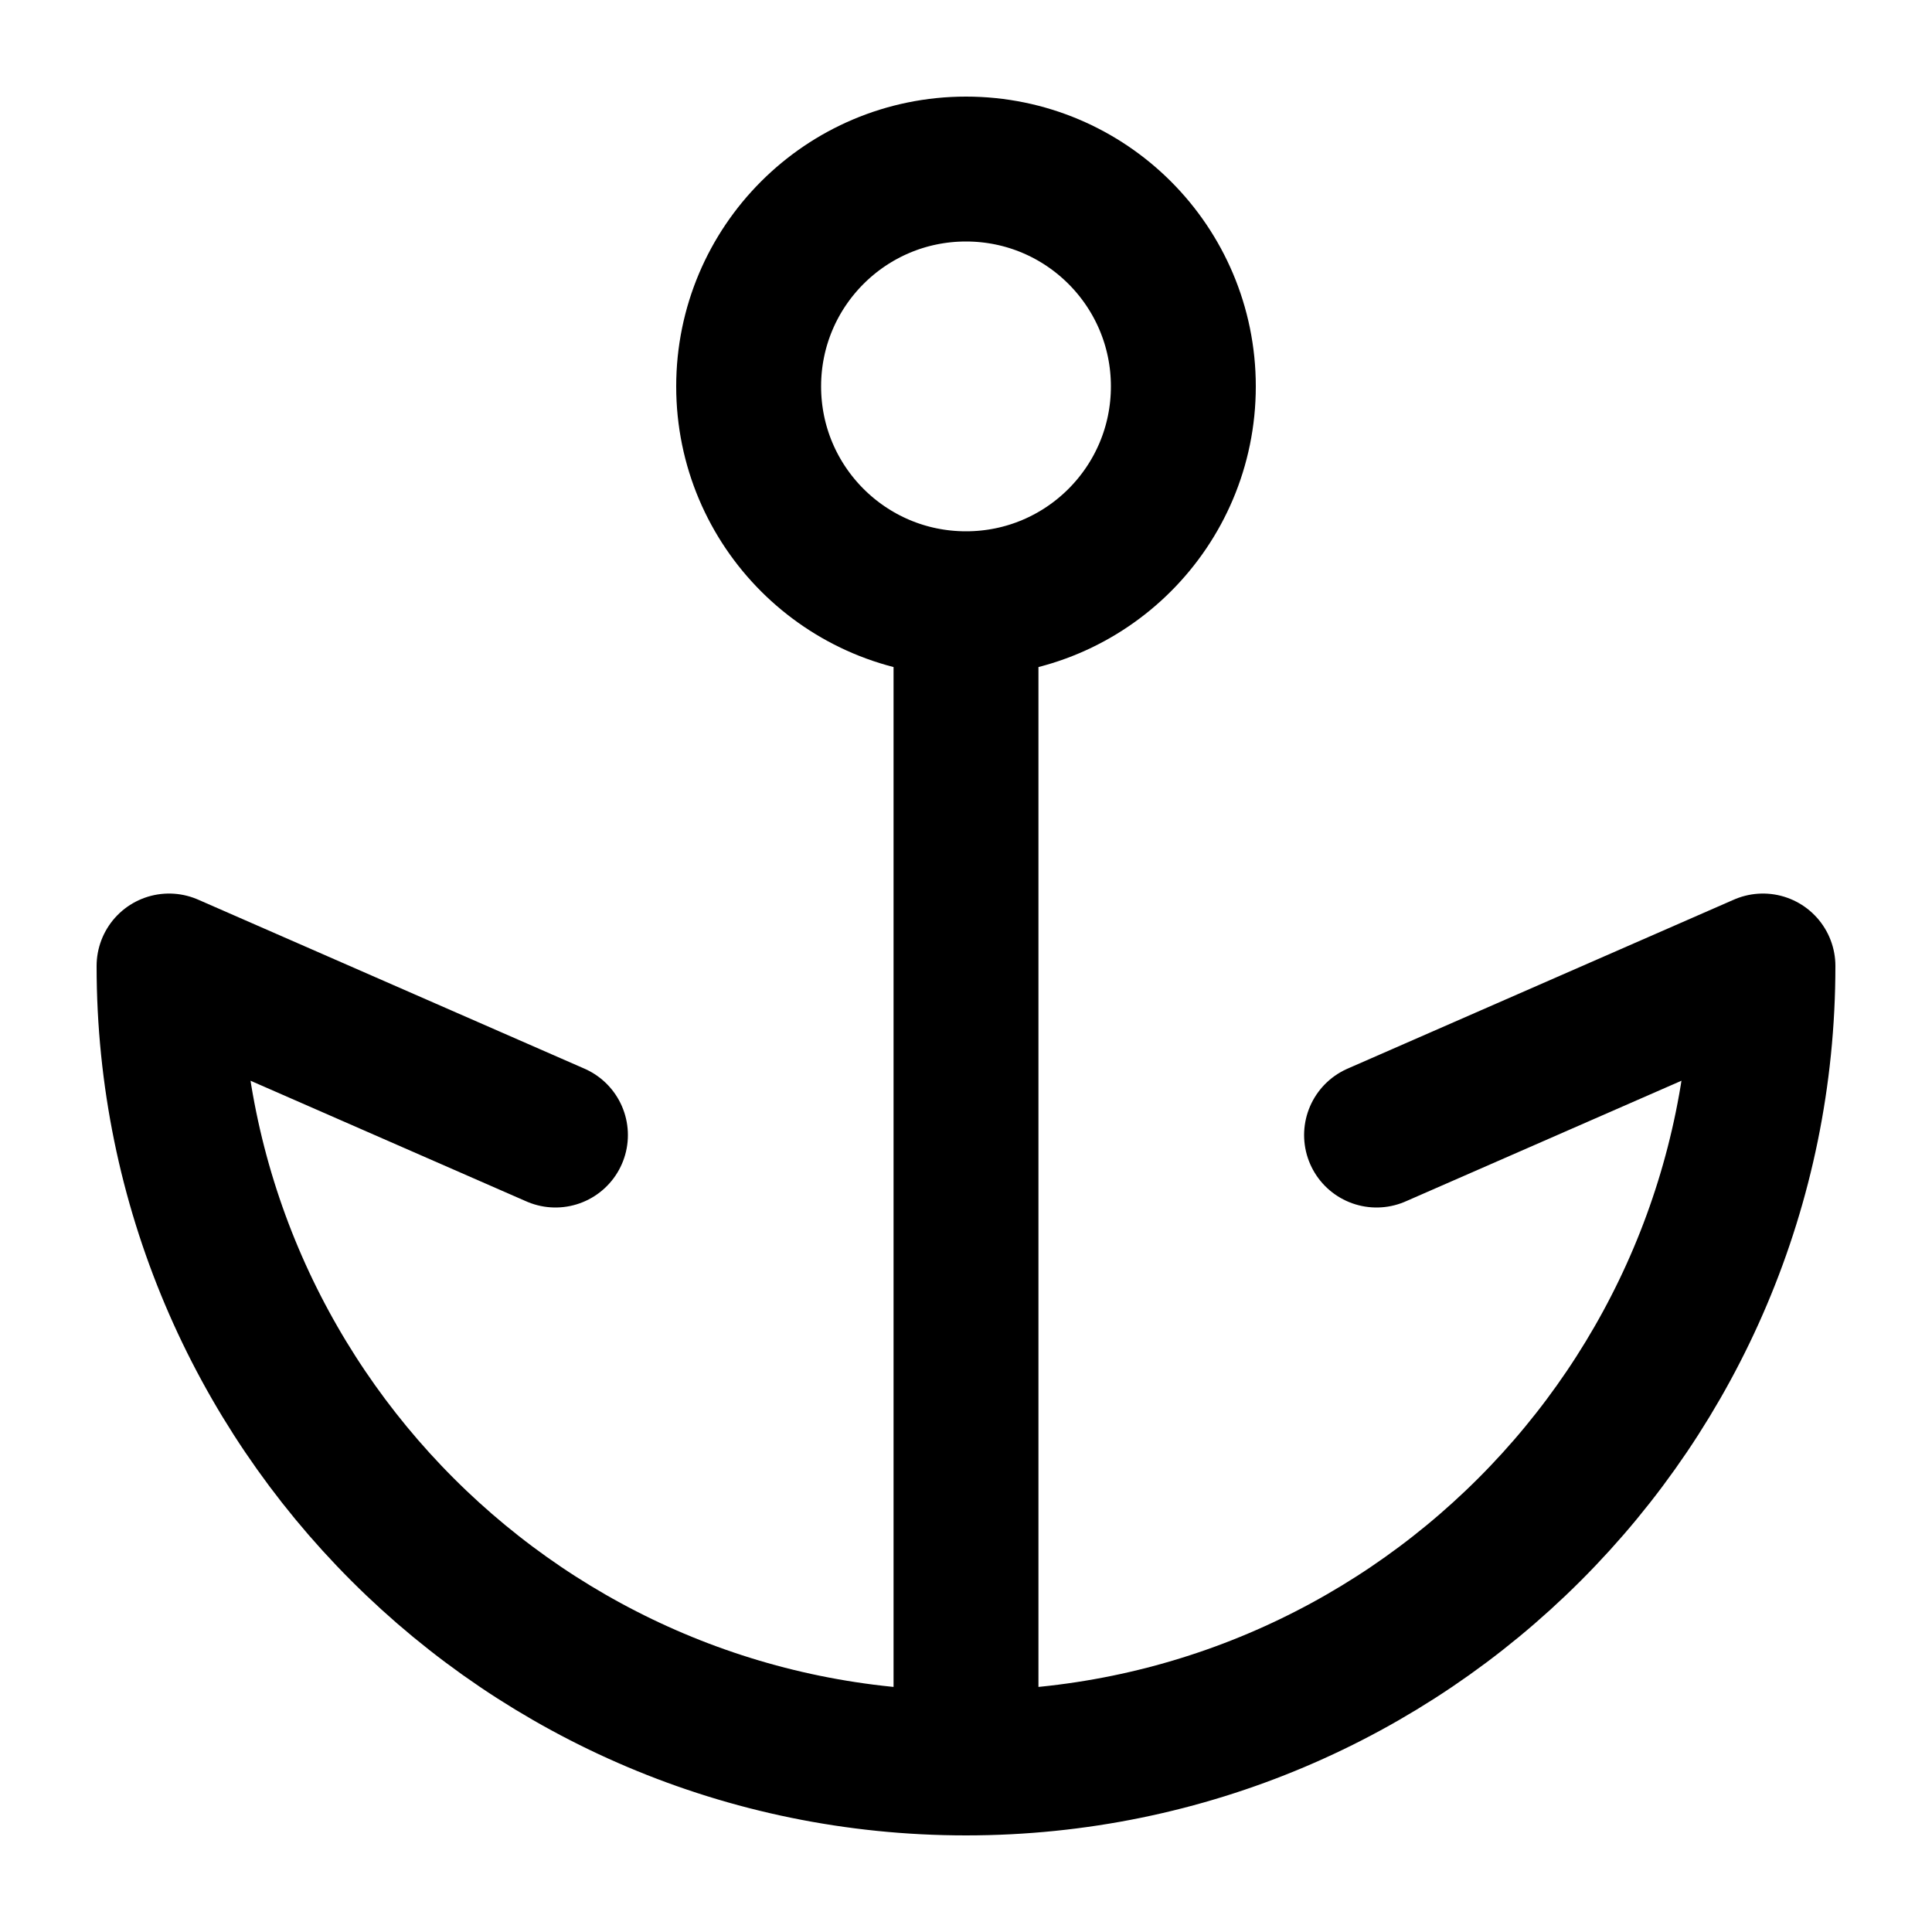 <svg width="20" height="20" viewBox="0 0 20 20" fill="none" xmlns="http://www.w3.org/2000/svg">
<path d="M10 18.25C14.556 18.25 18.25 14.556 18.25 10L14.25 11.75M10 18.25C5.444 18.25 1.75 14.556 1.75 10L5.75 11.75M10 18.25V6.25M10 6.25C11.243 6.25 12.25 5.243 12.25 4C12.25 2.757 11.243 1.75 10 1.75C8.757 1.75 7.75 2.757 7.75 4C7.75 5.243 8.757 6.25 10 6.25Z" stroke="black" stroke-width="1.5" stroke-linecap="round" stroke-linejoin="round"/>
</svg>
